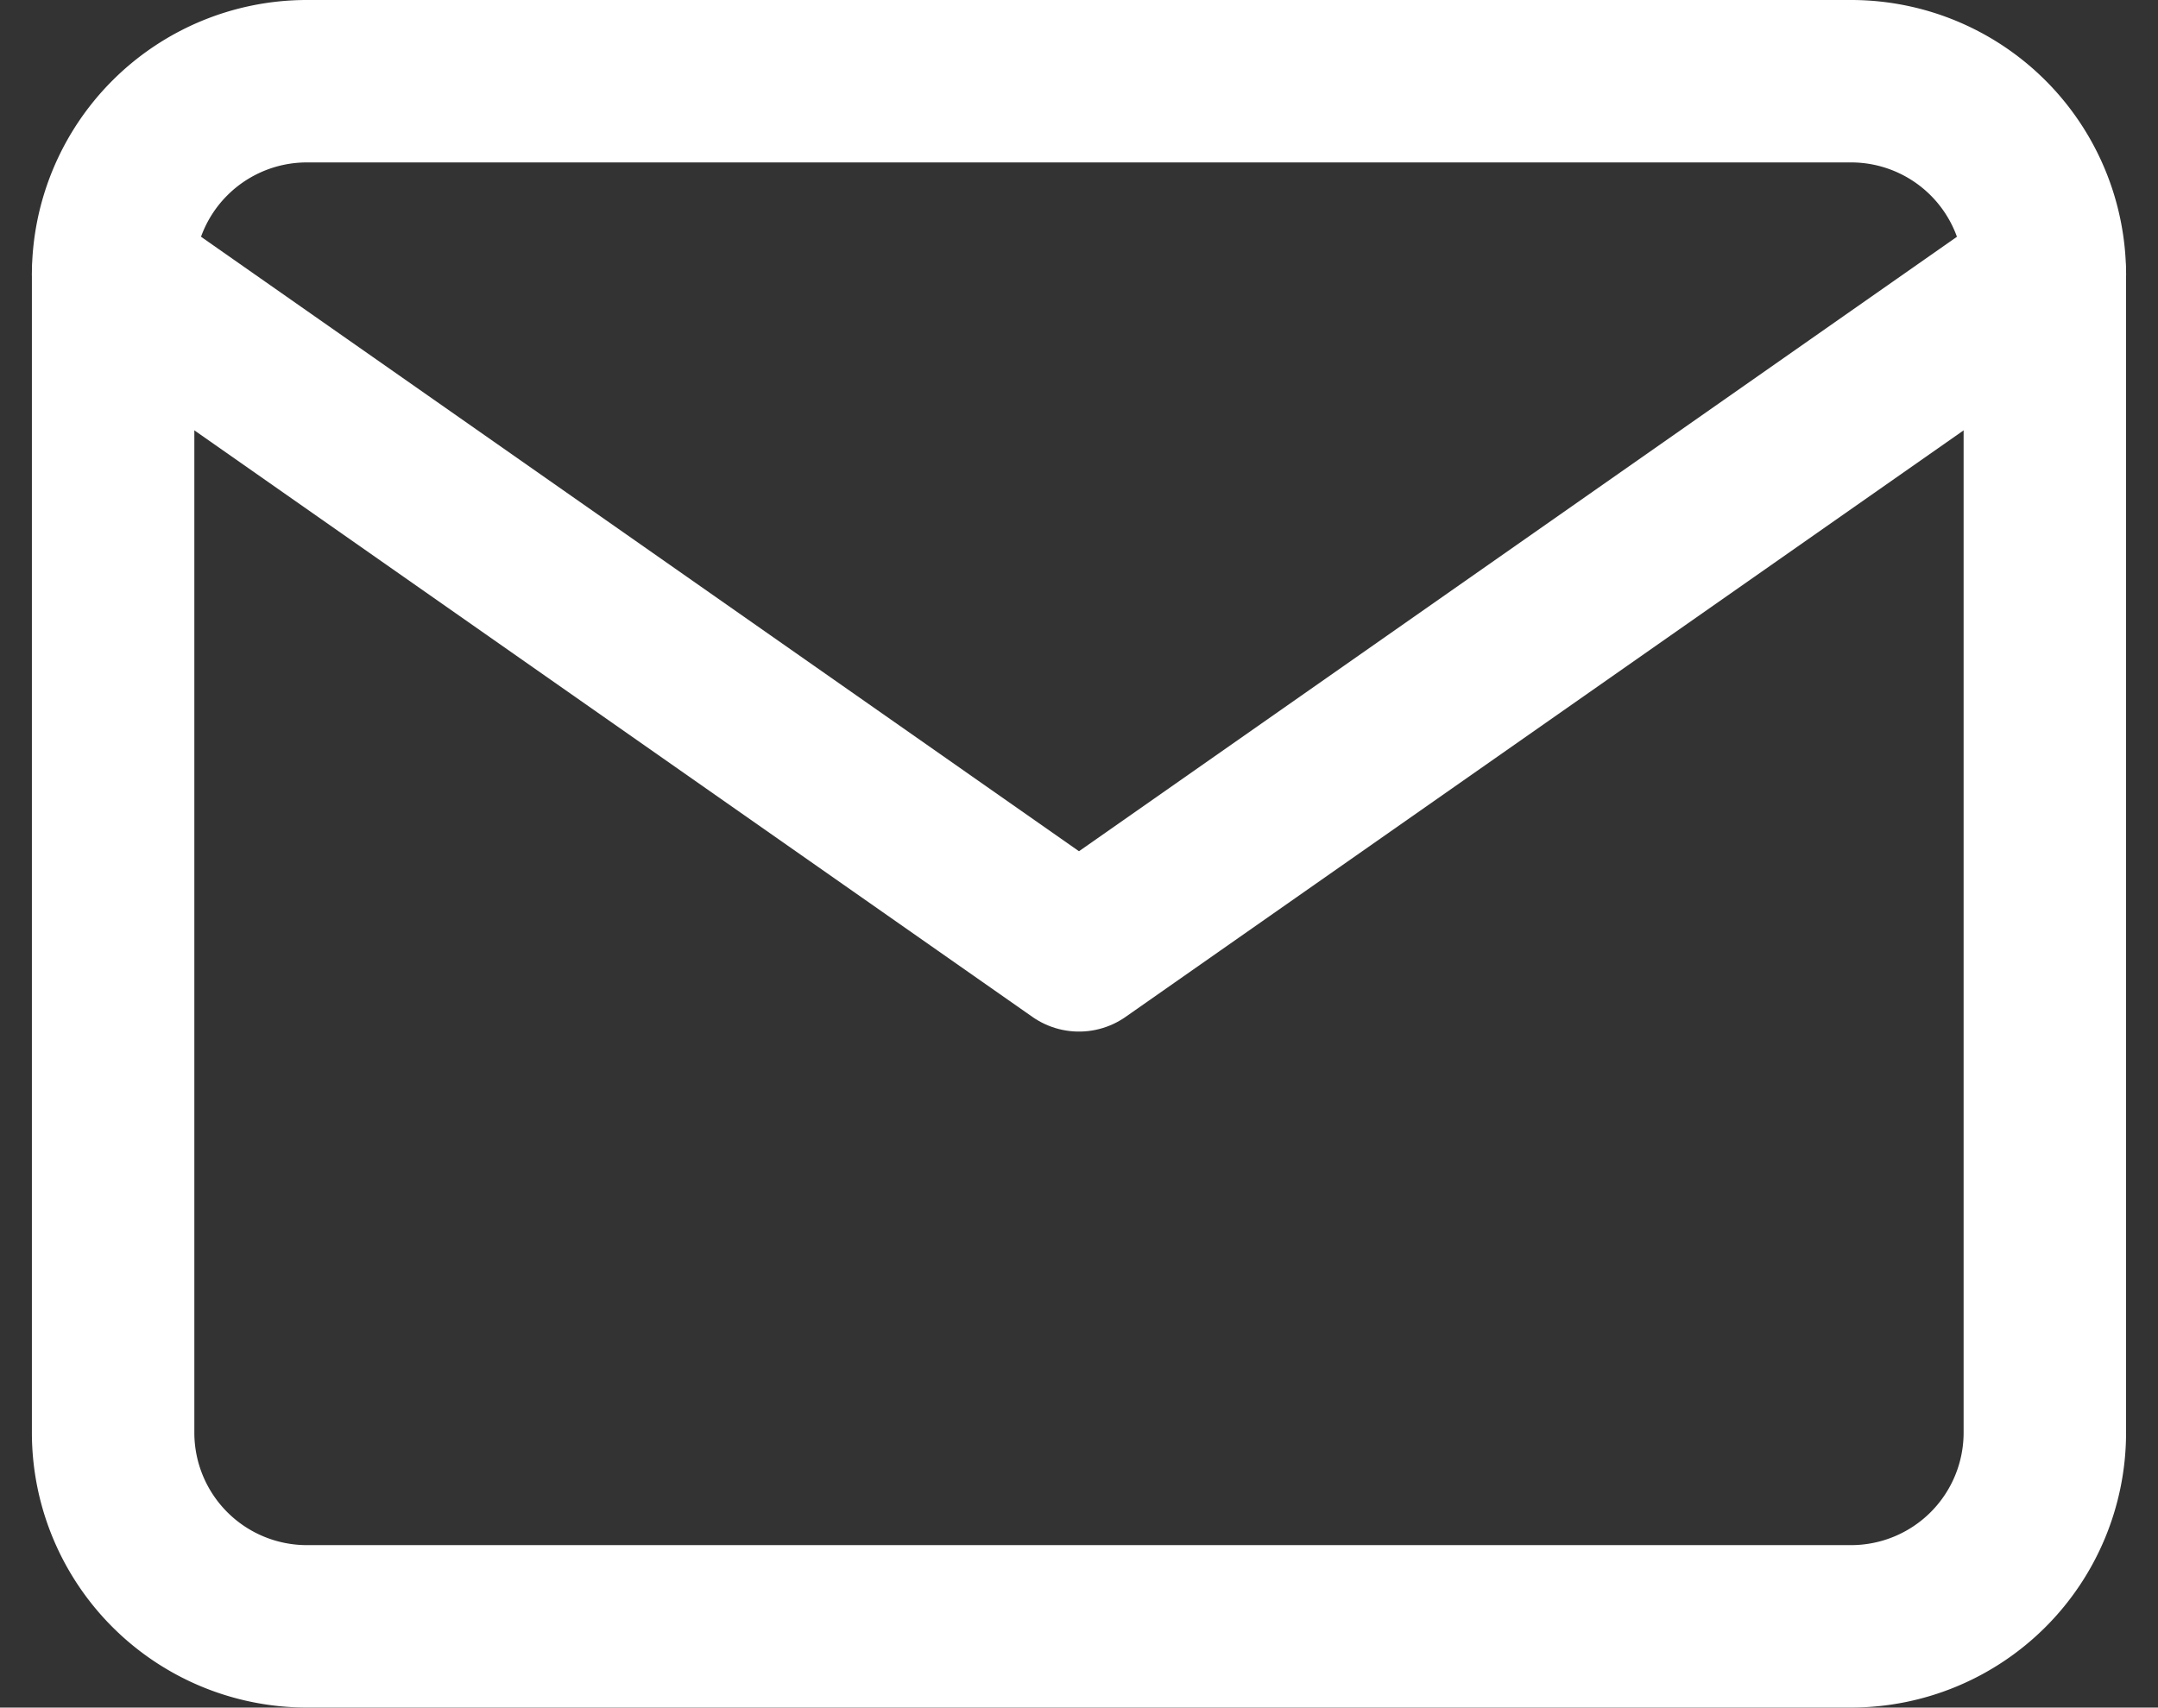 <svg xmlns="http://www.w3.org/2000/svg" width="239.117" height="189.239" viewBox="0 0 239.117 189.239">
  <rect x="0" y="0" width="239.117" height="189.239" fill="#333333" stroke="none"/>
  <g id="Icon_feather-mail" data-name="Icon feather-mail" transform="translate(9.534 3)">
    <path id="Path_10442" data-name="Path 10442" d="M24.4,6H195.644a21.468,21.468,0,0,1,21.4,21.4V155.834a21.468,21.468,0,0,1-21.4,21.4H24.4A21.468,21.468,0,0,1,3,155.834V27.4A21.468,21.468,0,0,1,24.4,6Z" transform="translate(0 0)" fill="none" stroke="#fff" stroke-linecap="round" stroke-linejoin="round" stroke-width="18"/>
    <path id="Path_10443" data-name="Path 10443" d="M217.049,9,110.024,83.917,3,9" transform="translate(0 18.405)" fill="none" stroke="#fff" stroke-linecap="round" stroke-linejoin="round" stroke-width="18"/>
  </g>
</svg>
